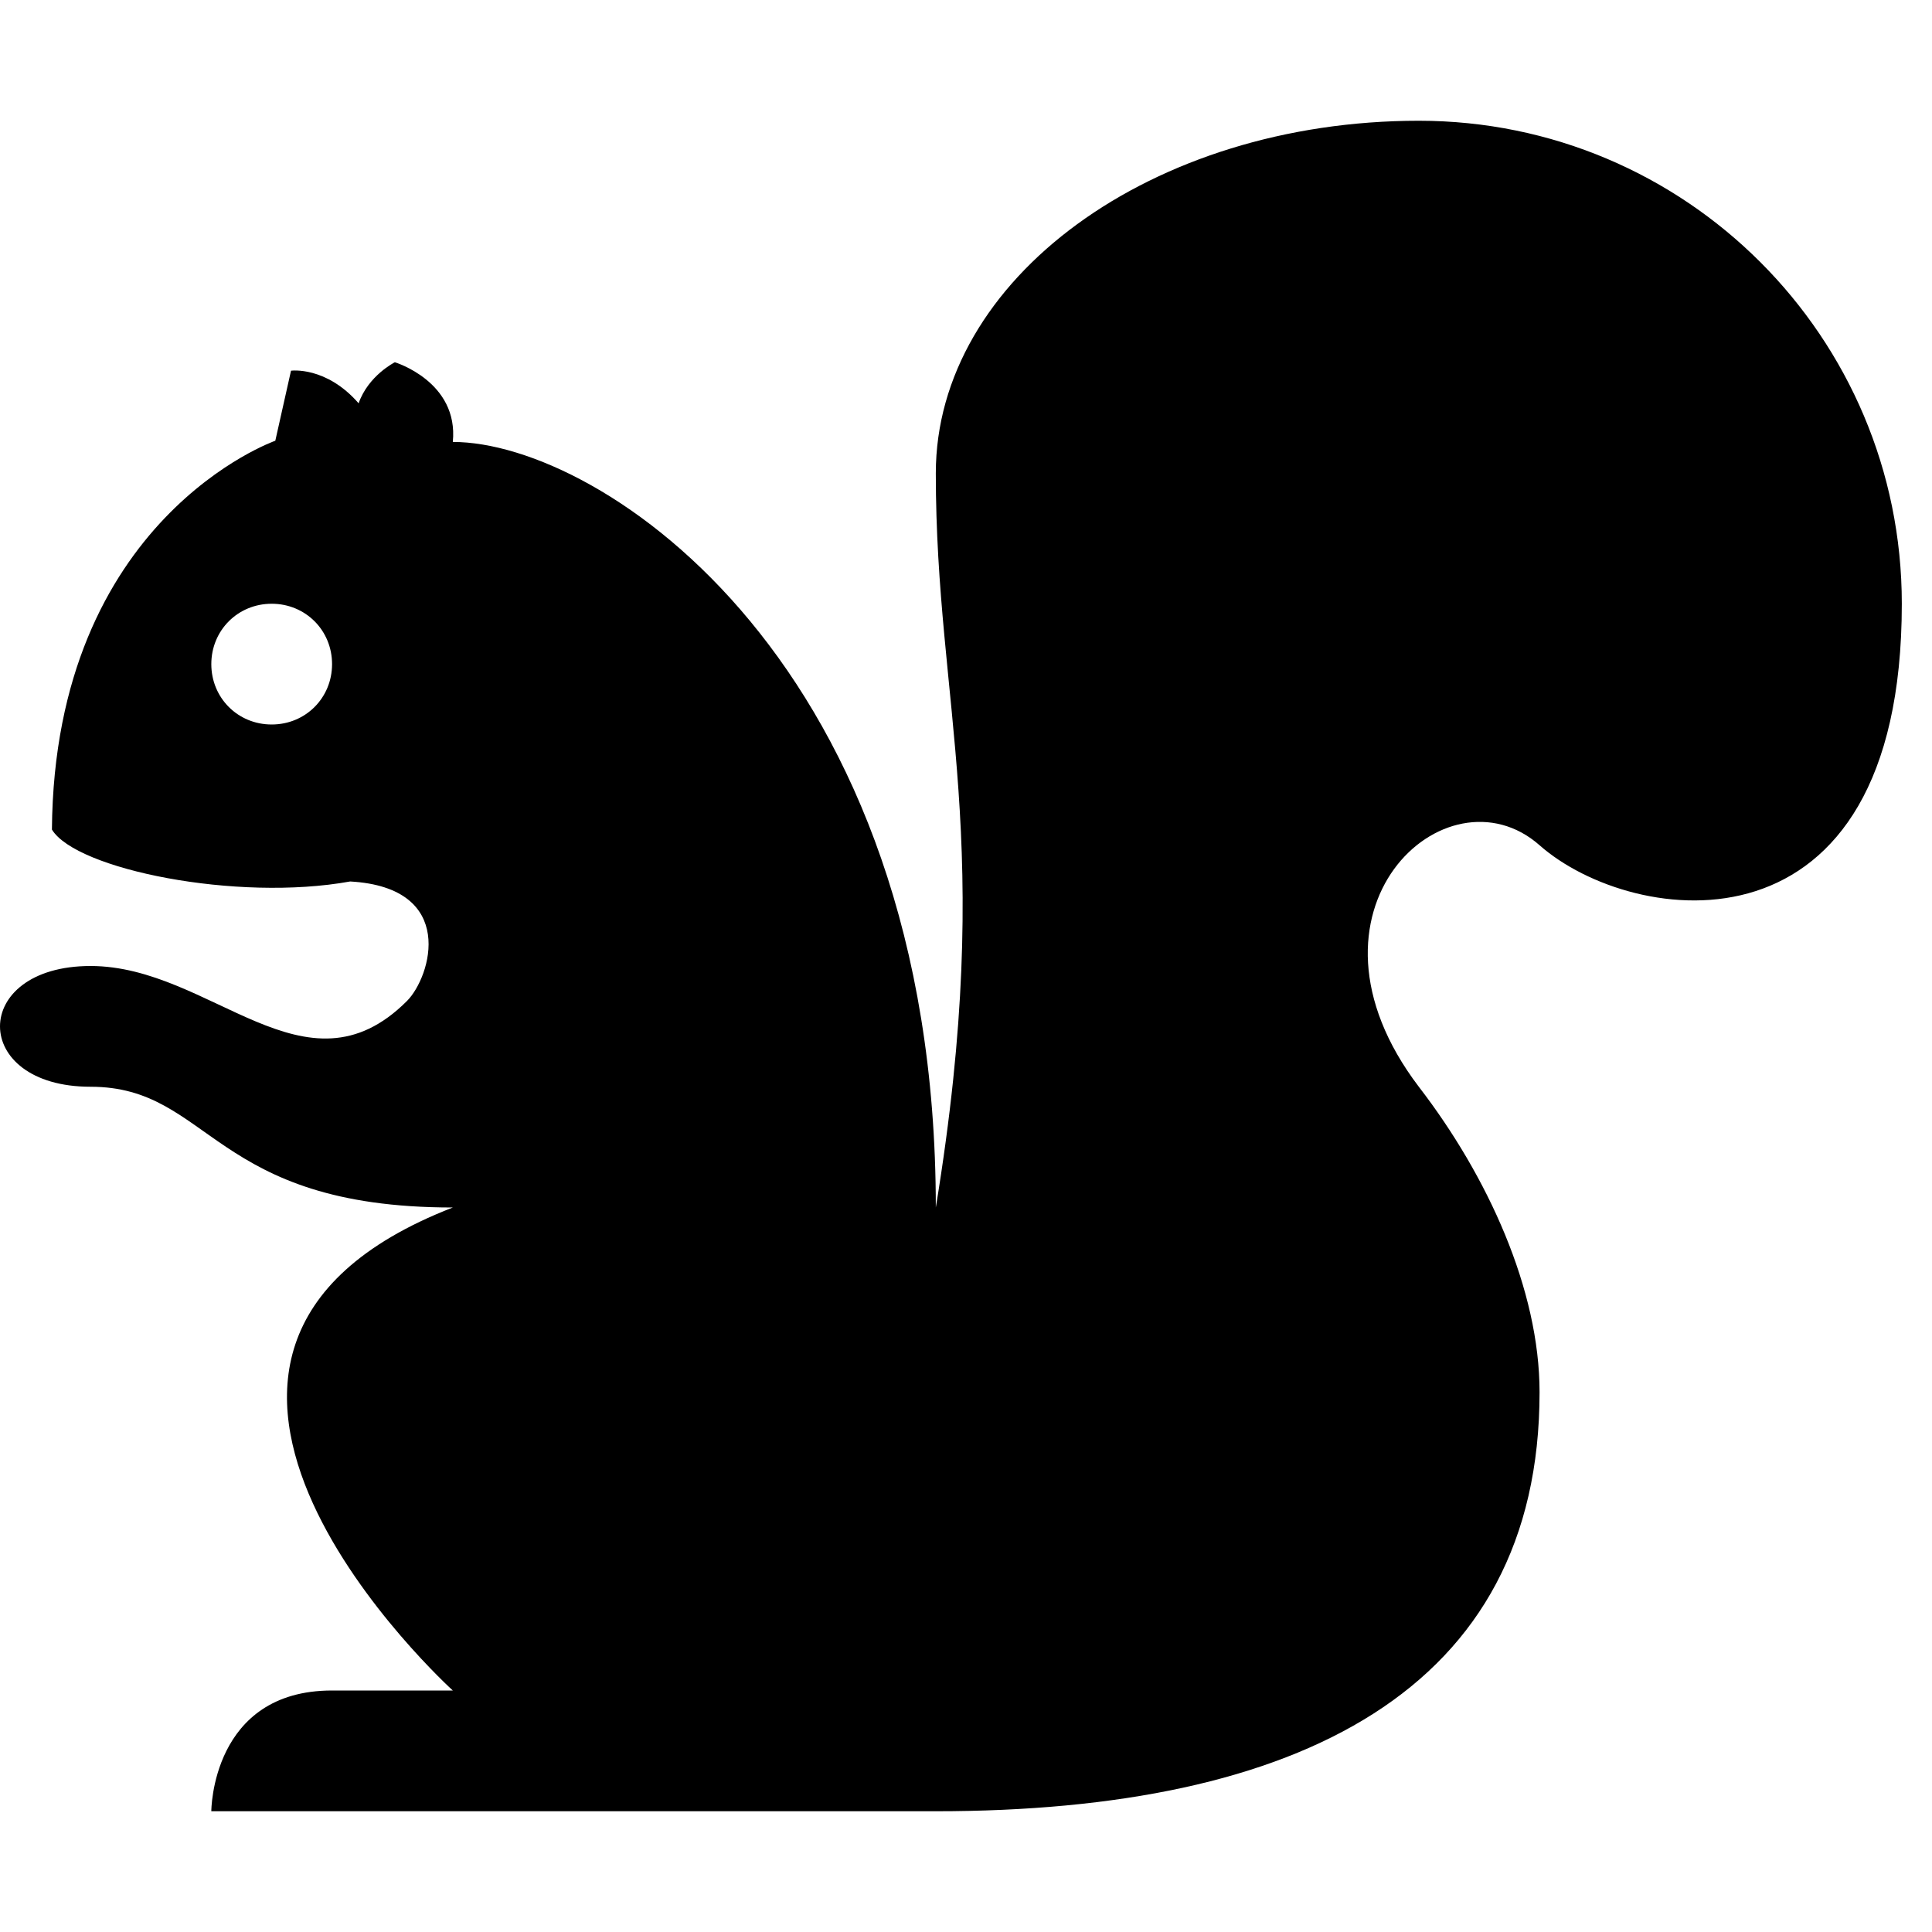 <svg xmlns="http://www.w3.org/2000/svg" width="16" height="16" viewBox="0 0 16 16"><path fill-rule="evenodd" d="M11.75 1c-2.21 0-4 1.31-4 2.92 0 1.94.5 3.03 0 6.08 0-4.5-2.77-6.34-4-6.34.05-.5-.48-.66-.48-.66s-.22.11-.3.34c-.27-.31-.56-.27-.56-.27l-.13.58S.45 4.29.43 6.87c.2.33 1.53.6 2.47.43.89.05.67.79.47.99C2.53 9.13 1.75 8 .75 8s-1 1 0 1 1 1 3 1c-3.09 1.2 0 4 0 4h-1c-1 0-1 1-1 1h6c3 0 5-1 5-3.47 0-.85-.43-1.79-1-2.53-1.11-1.46.23-2.68 1-2 .77.68 3 1 3-2 0-2.21-1.79-4-4-4zm-9.5 5c-.28 0-.5-.22-.5-.5s.22-.5.5-.5.5.22.5.5-.22.5-.5.5z"/></svg>